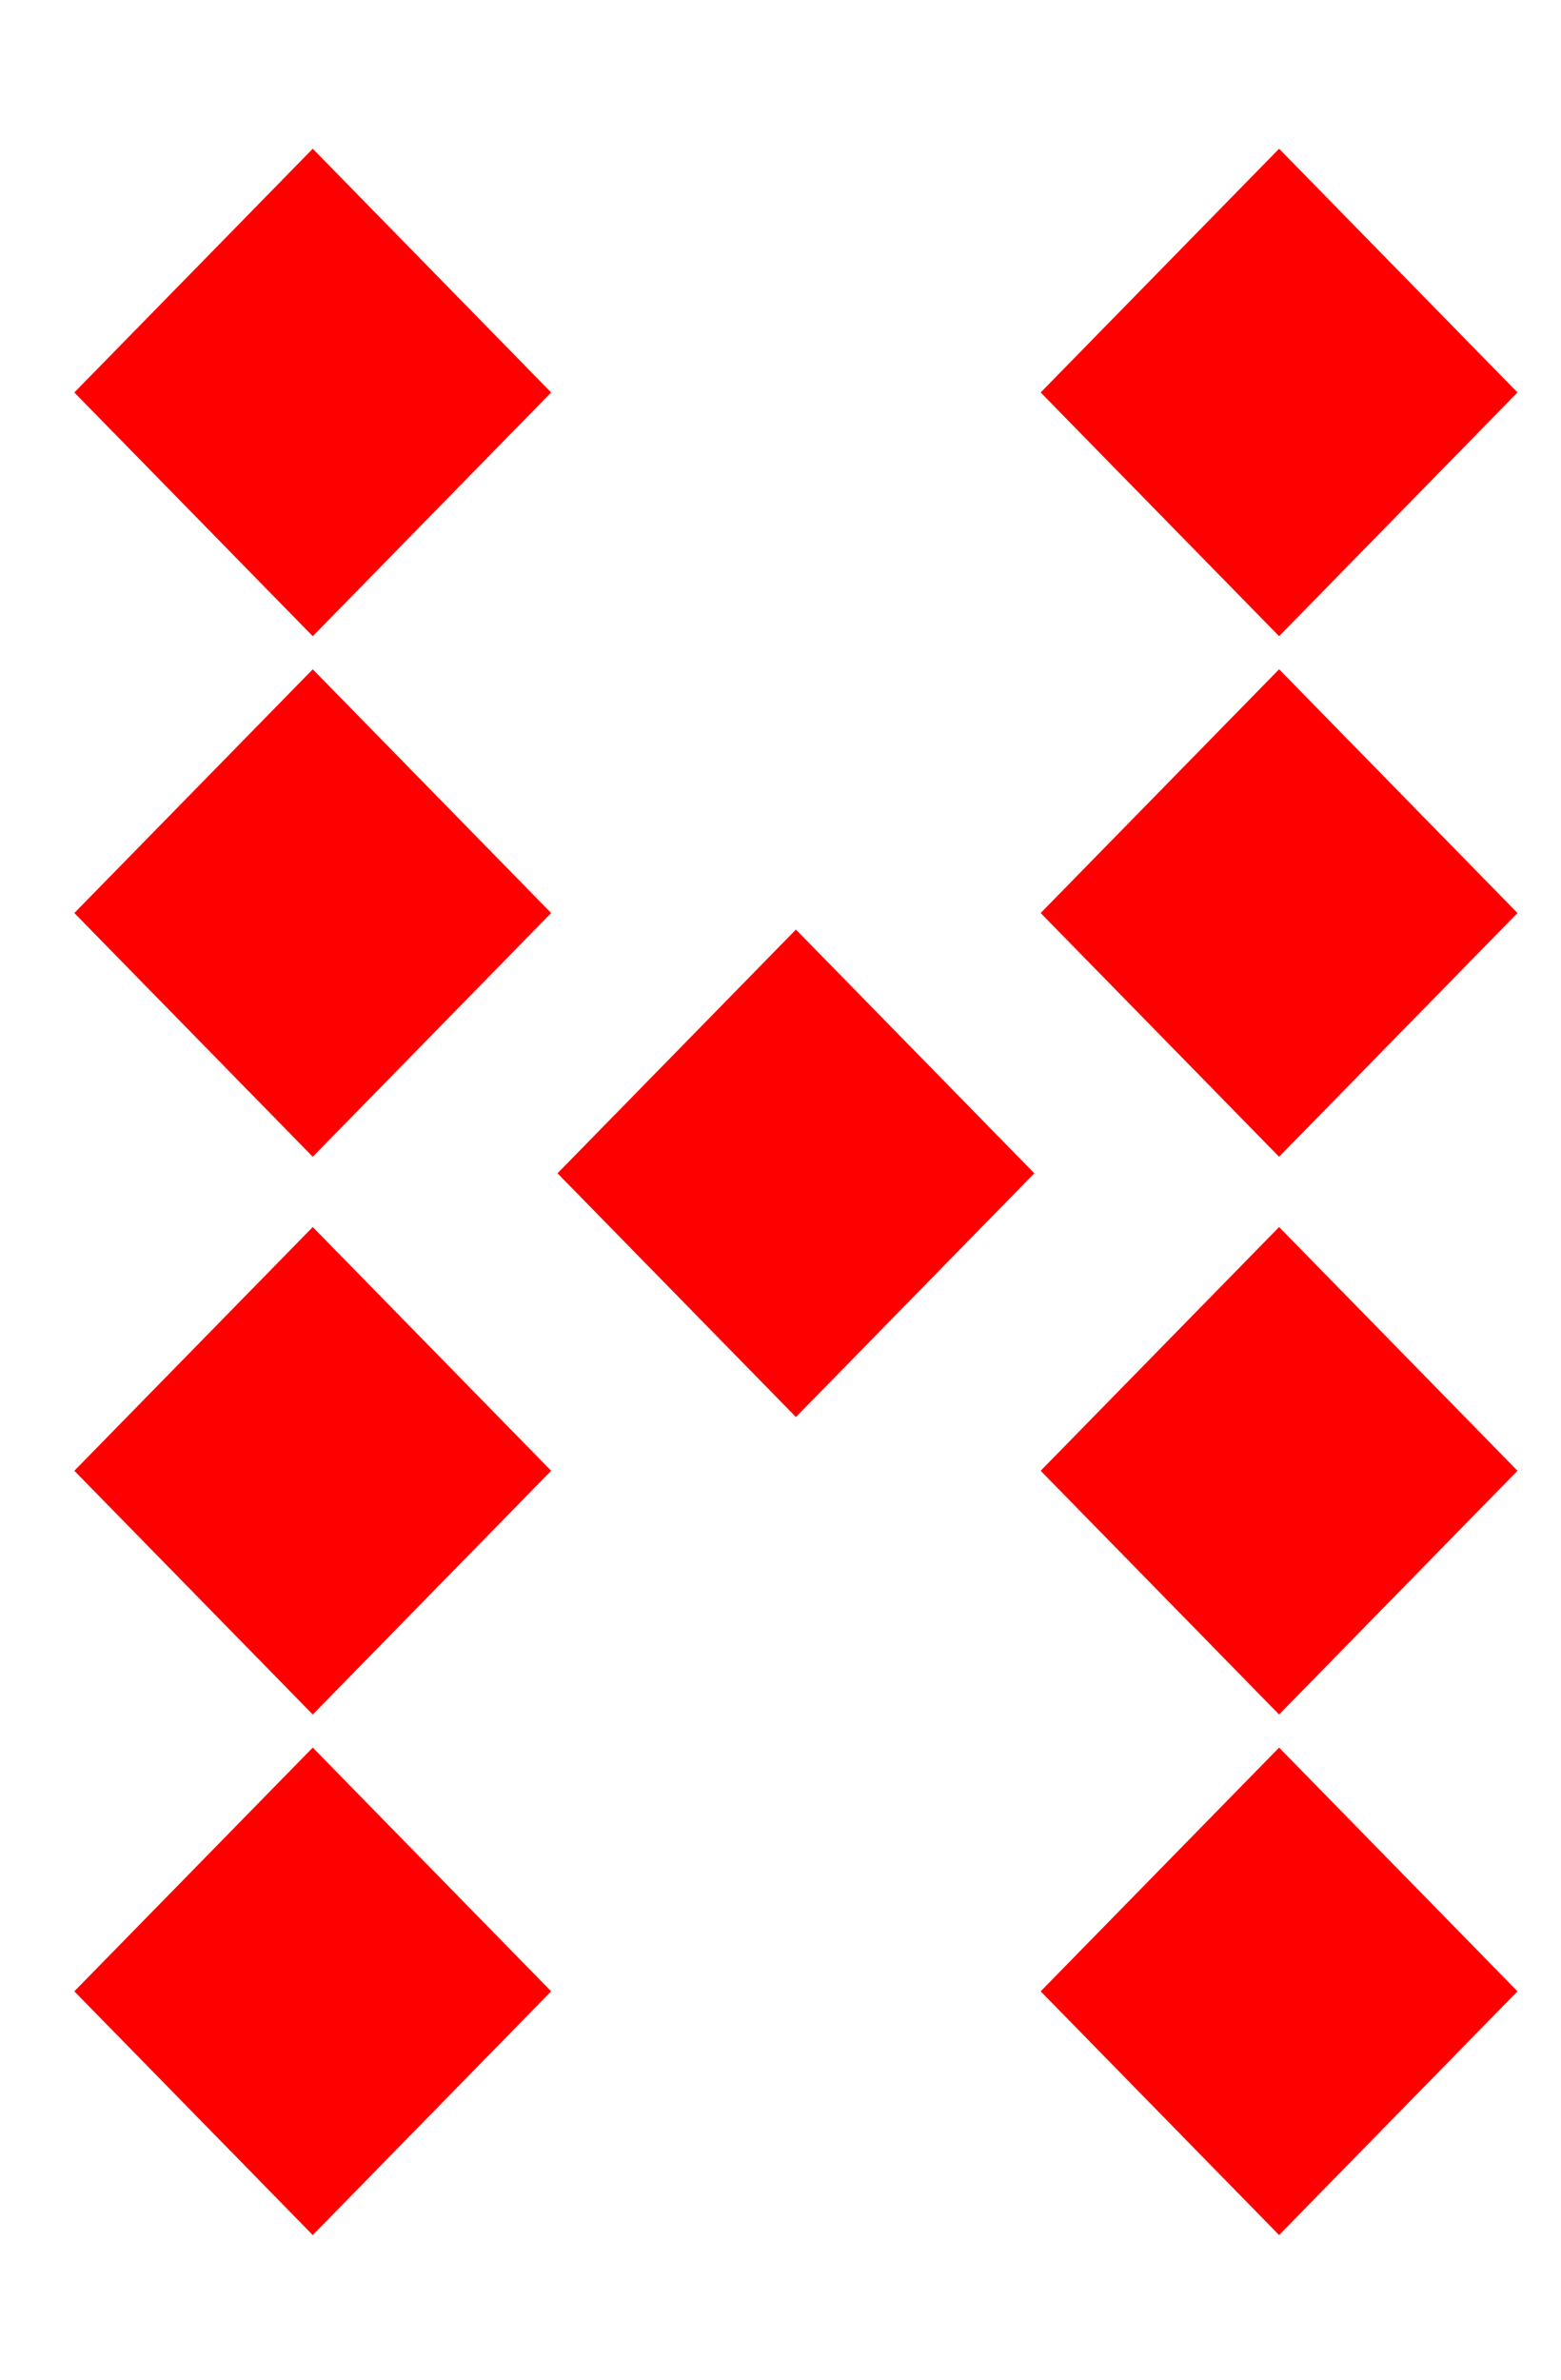 <svg xmlns="http://www.w3.org/2000/svg" width="42" height="64" viewBox="0 0 42 64"><g fill="none" fill-rule="evenodd"><rect width="42" height="64"/><g fill="red" fill-rule="nonzero" transform="translate(2 4)"><polygon points="6.415 13.11 12.829 6.555 6.415 0 0 6.555"/><polygon points="6.415 13.11 12.829 6.555 6.415 0 0 6.555" transform="translate(13 21)"/><polygon points="6.415 13.11 12.829 6.555 6.415 0 0 6.555" transform="translate(0 14)"/><polygon points="6.415 13.11 12.829 6.555 6.415 0 0 6.555" transform="matrix(1 0 0 -1 0 42.11)"/><polygon points="6.415 13.11 12.829 6.555 6.415 0 0 6.555" transform="translate(26 14)"/><polygon points="6.415 13.11 12.829 6.555 6.415 0 0 6.555" transform="matrix(1 0 0 -1 26 42.11)"/><polygon points="6.415 13.11 12.829 6.555 6.415 0 0 6.555" transform="translate(26)"/><polygon points="6.415 13.11 12.829 6.555 6.415 0 0 6.555" transform="matrix(1 0 0 -1 0 56.11)"/><polygon points="6.415 13.11 12.829 6.555 6.415 0 0 6.555" transform="matrix(1 0 0 -1 26 56.11)"/></g></g></svg>
